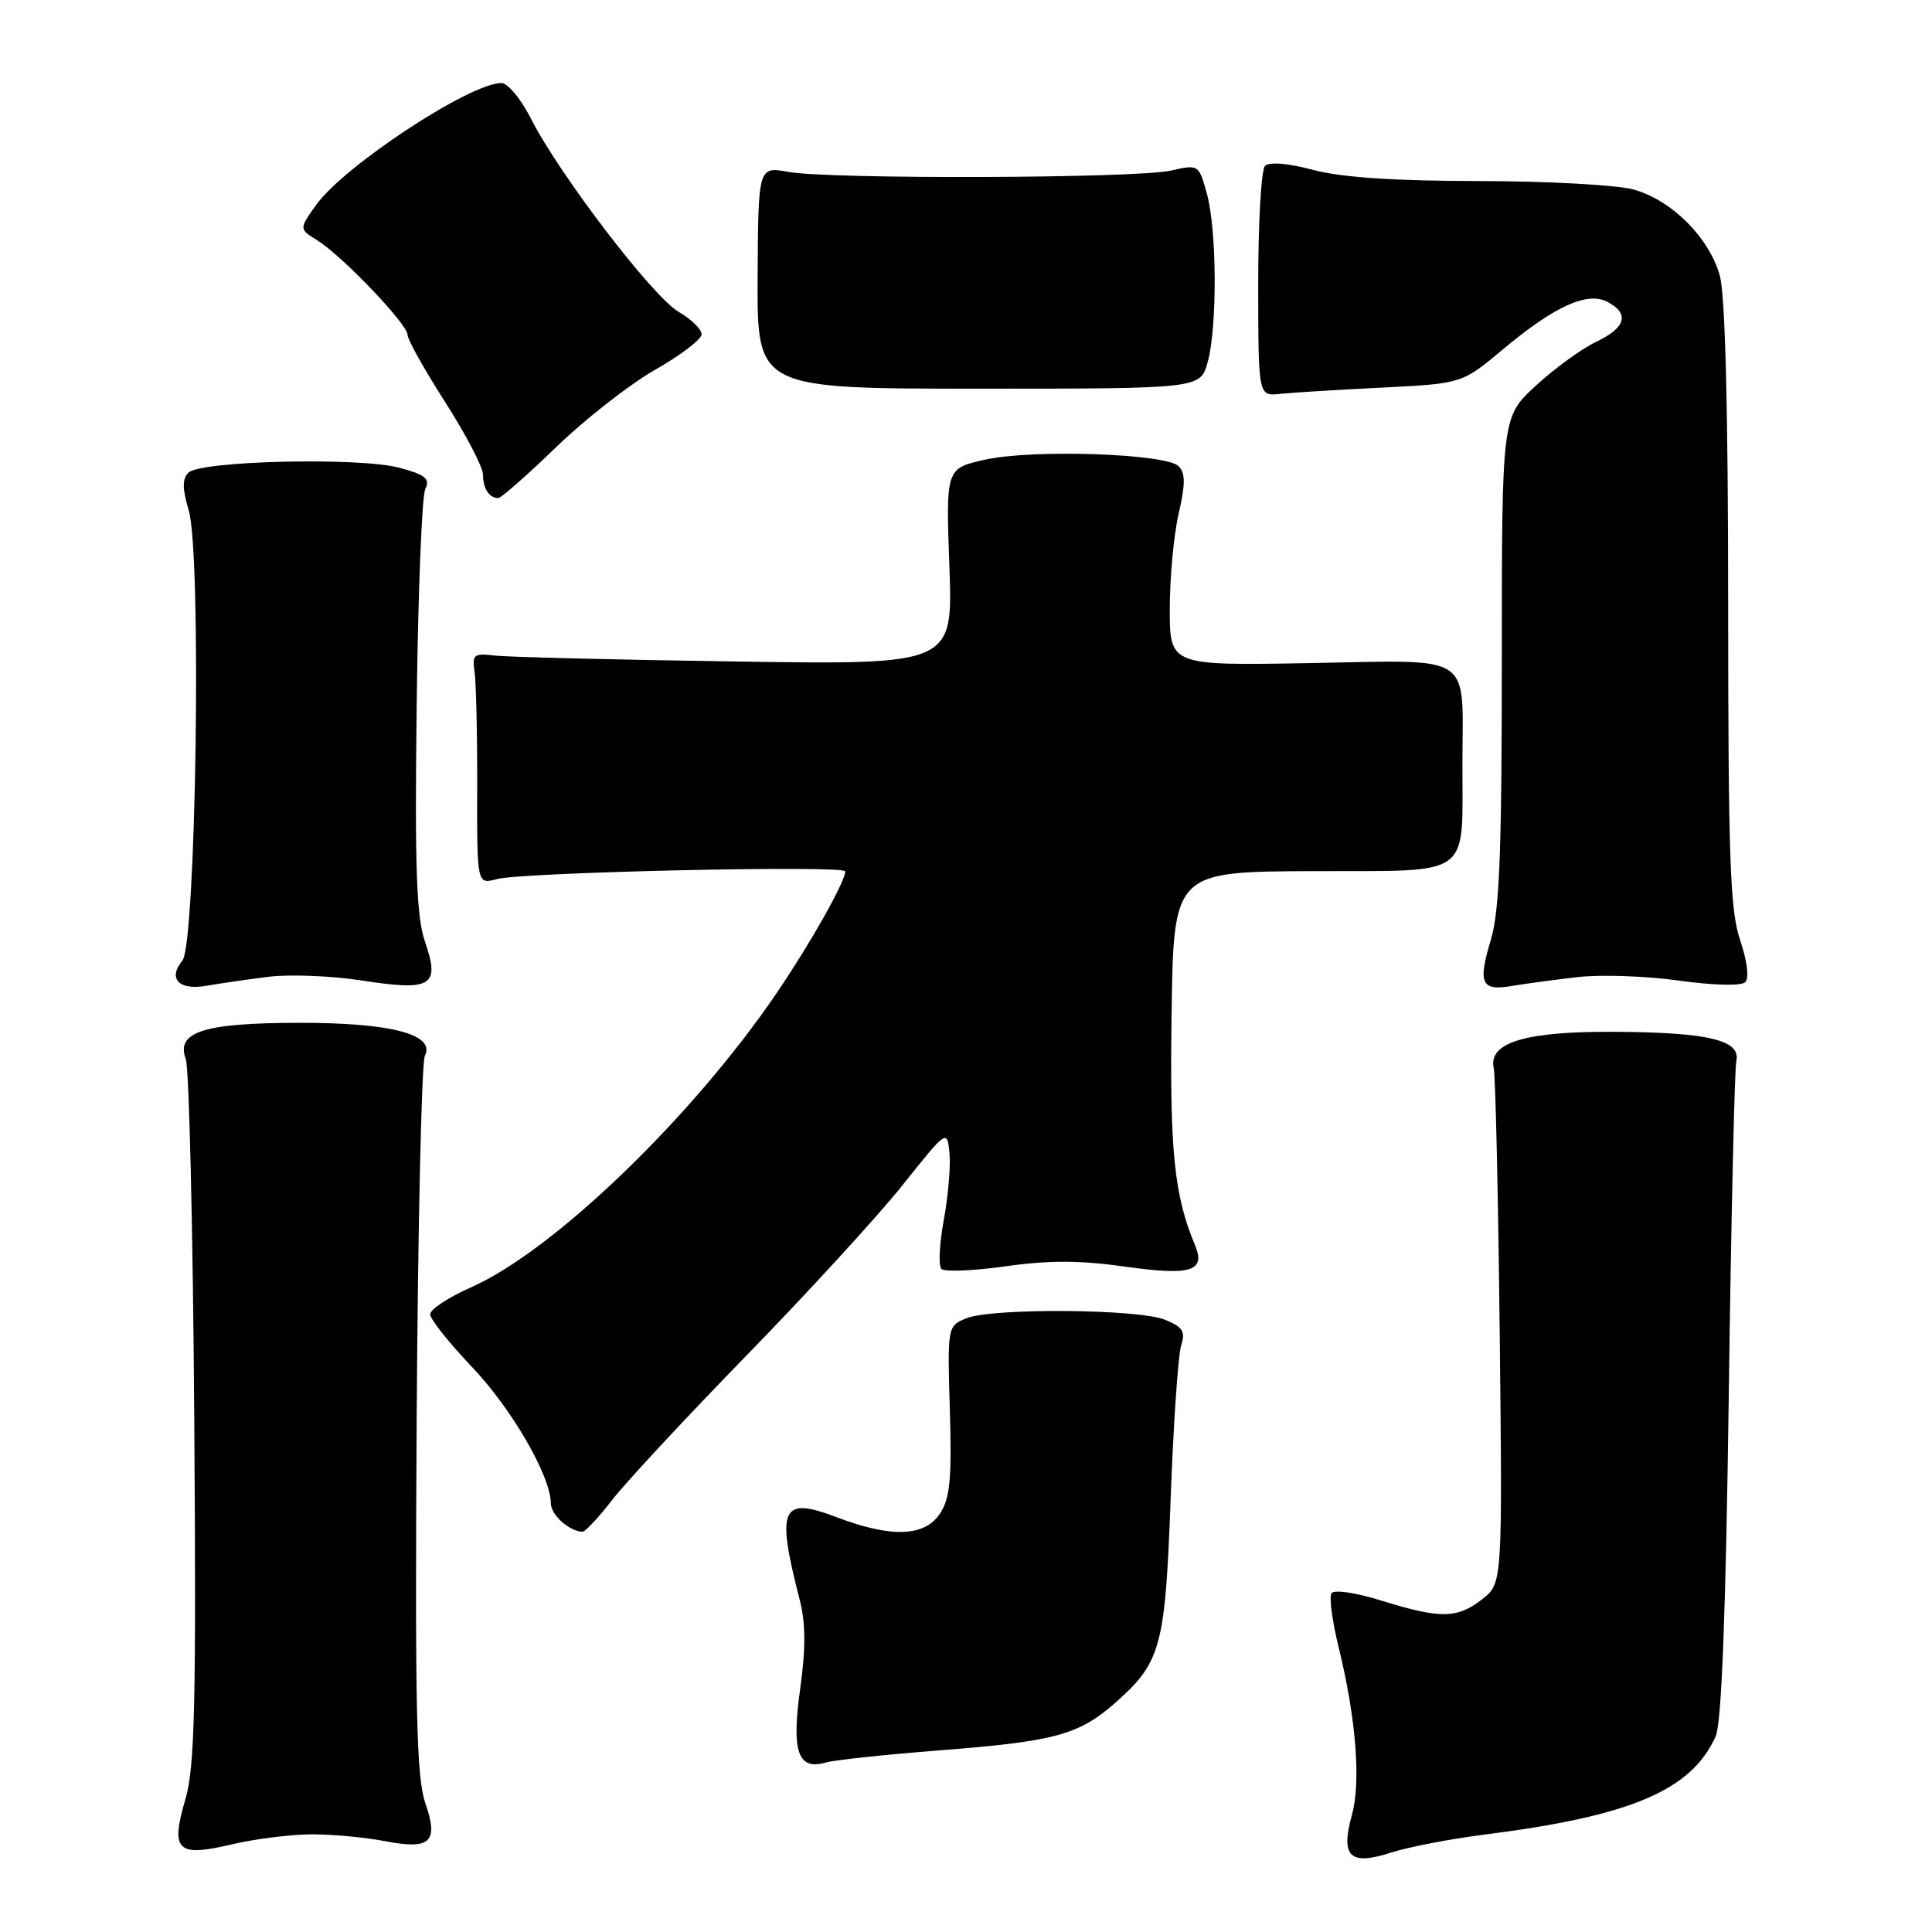 <?xml version="1.0" encoding="UTF-8" standalone="no"?>
<!DOCTYPE svg PUBLIC "-//W3C//DTD SVG 1.1//EN" "http://www.w3.org/Graphics/SVG/1.1/DTD/svg11.dtd" >
<svg xmlns="http://www.w3.org/2000/svg" xmlns:xlink="http://www.w3.org/1999/xlink" version="1.1" viewBox="0 0 256 256">
 <g >
 <path fill="currentColor"
d=" M 196.65 243.10 C 216.12 240.64 224.12 237.24 227.34 230.06 C 228.12 228.33 228.68 213.66 229.07 185.00 C 229.38 161.62 229.84 141.64 230.07 140.60 C 230.69 137.83 226.44 136.80 214.00 136.72 C 202.14 136.64 197.18 138.13 197.93 141.54 C 198.16 142.62 198.52 158.42 198.72 176.65 C 199.08 209.80 199.08 209.80 196.40 211.90 C 193.11 214.49 190.86 214.52 183.08 212.10 C 179.58 211.01 176.75 210.60 176.42 211.13 C 176.10 211.64 176.54 214.86 177.38 218.28 C 179.68 227.65 180.35 236.09 179.14 240.47 C 177.60 246.03 178.86 247.25 184.31 245.48 C 186.61 244.74 192.17 243.67 196.65 243.10 Z  M 41.50 243.06 C 44.25 243.07 48.52 243.48 51.00 243.96 C 57.08 245.13 58.15 244.11 56.34 238.86 C 55.18 235.50 54.98 226.27 55.21 188.13 C 55.37 162.48 55.86 140.78 56.30 139.89 C 57.72 137.05 51.76 135.50 39.50 135.53 C 26.95 135.55 23.28 136.74 24.62 140.34 C 25.06 141.53 25.57 162.93 25.74 187.91 C 26.01 225.74 25.81 234.15 24.58 238.36 C 22.56 245.26 23.42 246.11 30.76 244.38 C 33.92 243.64 38.75 243.04 41.50 243.06 Z  M 124.50 231.93 C 139.63 230.77 142.92 229.88 147.64 225.75 C 153.86 220.29 154.39 218.35 155.12 198.50 C 155.49 188.60 156.11 179.50 156.51 178.27 C 157.10 176.43 156.72 175.83 154.36 174.87 C 150.81 173.43 131.39 173.29 128.01 174.69 C 125.55 175.71 125.53 175.80 125.86 186.89 C 126.13 195.90 125.88 198.54 124.57 200.53 C 122.53 203.64 118.12 203.80 110.81 201.02 C 103.52 198.25 102.83 199.78 105.94 211.88 C 106.76 215.04 106.78 218.36 106.03 223.77 C 104.86 232.13 105.73 234.61 109.43 233.54 C 110.57 233.21 117.35 232.49 124.50 231.93 Z  M 81.12 198.75 C 82.92 196.41 90.98 187.75 99.02 179.50 C 107.06 171.25 116.31 161.15 119.57 157.07 C 125.48 149.65 125.50 149.64 125.81 152.77 C 125.98 154.49 125.64 158.49 125.06 161.65 C 124.47 164.81 124.33 167.73 124.75 168.14 C 125.16 168.55 128.99 168.39 133.26 167.79 C 138.99 166.98 143.16 166.99 149.20 167.85 C 157.78 169.06 159.79 168.44 158.35 165.00 C 155.59 158.44 154.98 152.49 155.24 134.50 C 155.50 115.50 155.50 115.50 174.00 115.43 C 195.36 115.36 193.75 116.53 193.78 101.00 C 193.81 86.38 195.48 87.47 173.71 87.86 C 155.00 88.20 155.00 88.20 155.00 80.68 C 155.00 76.54 155.53 70.86 156.18 68.05 C 157.08 64.14 157.08 62.68 156.17 61.77 C 154.50 60.10 136.79 59.50 130.52 60.91 C 125.33 62.07 125.33 62.07 125.80 75.08 C 126.27 88.09 126.27 88.09 97.38 87.65 C 81.50 87.42 67.15 87.06 65.50 86.86 C 62.79 86.54 62.54 86.74 62.88 89.00 C 63.09 90.38 63.25 97.28 63.23 104.35 C 63.20 117.20 63.20 117.20 65.85 116.48 C 69.23 115.57 112.00 114.62 112.00 115.46 C 112.00 116.81 107.47 124.86 102.97 131.50 C 91.81 147.95 73.36 165.74 62.43 170.57 C 59.44 171.89 57.00 173.50 57.00 174.15 C 57.00 174.79 59.49 177.92 62.52 181.11 C 67.80 186.64 72.97 195.58 72.99 199.20 C 73.00 200.72 75.40 202.89 77.17 202.97 C 77.53 202.99 79.31 201.09 81.12 198.75 Z  M 35.57 129.43 C 38.36 129.08 43.92 129.30 47.94 129.92 C 57.20 131.36 58.34 130.67 56.32 124.80 C 55.18 121.48 54.95 115.13 55.21 93.57 C 55.39 78.68 55.90 65.74 56.35 64.81 C 57.02 63.43 56.39 62.91 52.92 61.98 C 47.65 60.56 26.55 61.05 24.97 62.63 C 24.14 63.46 24.15 64.76 25.01 67.64 C 26.73 73.37 25.99 125.10 24.16 127.30 C 22.19 129.68 23.73 131.27 27.36 130.62 C 29.09 130.32 32.78 129.78 35.57 129.43 Z  M 209.02 129.47 C 212.05 129.12 218.09 129.32 222.45 129.93 C 227.12 130.58 230.74 130.66 231.26 130.14 C 231.79 129.61 231.51 127.33 230.58 124.58 C 229.24 120.65 229.00 113.77 228.99 80.22 C 228.99 54.47 228.60 39.11 227.89 36.55 C 226.49 31.49 221.51 26.51 216.45 25.11 C 214.28 24.51 205.07 24.00 196.00 23.99 C 184.77 23.98 177.75 23.51 174.02 22.52 C 170.70 21.63 168.18 21.42 167.62 21.98 C 167.12 22.48 166.71 29.56 166.72 37.70 C 166.73 52.50 166.73 52.50 169.62 52.19 C 171.20 52.02 177.27 51.65 183.11 51.36 C 193.72 50.83 193.72 50.83 199.11 46.32 C 206.00 40.55 210.35 38.58 213.02 40.01 C 215.96 41.59 215.43 43.42 211.49 45.30 C 209.56 46.22 205.96 48.84 203.49 51.12 C 199.00 55.25 199.00 55.25 199.00 87.47 C 199.00 112.76 198.69 120.72 197.55 124.51 C 195.80 130.33 196.26 131.35 200.36 130.64 C 202.09 130.35 205.98 129.82 209.02 129.47 Z  M 73.69 59.25 C 77.53 55.54 83.43 50.92 86.80 49.00 C 90.18 47.08 92.95 44.96 92.97 44.31 C 92.99 43.65 91.61 42.30 89.91 41.31 C 86.47 39.30 74.12 23.13 70.37 15.75 C 69.05 13.14 67.28 11.00 66.44 11.00 C 62.27 11.00 45.56 22.00 41.88 27.17 C 39.62 30.34 39.62 30.34 42.06 31.86 C 45.39 33.94 54.00 42.96 54.00 44.36 C 54.00 44.99 56.25 49.01 59.00 53.30 C 61.75 57.60 64.00 61.91 64.00 62.89 C 64.00 64.73 64.83 66.00 66.02 66.00 C 66.40 66.00 69.85 62.96 73.69 59.25 Z  M 160.02 48.00 C 161.31 43.34 161.25 30.45 159.91 25.63 C 158.85 21.80 158.80 21.77 155.17 22.60 C 150.65 23.64 110.02 23.77 104.48 22.78 C 100.47 22.05 100.47 22.05 100.39 36.78 C 100.32 51.50 100.32 51.50 129.68 51.50 C 159.04 51.50 159.04 51.50 160.02 48.00 Z "/>
</g>
</svg>